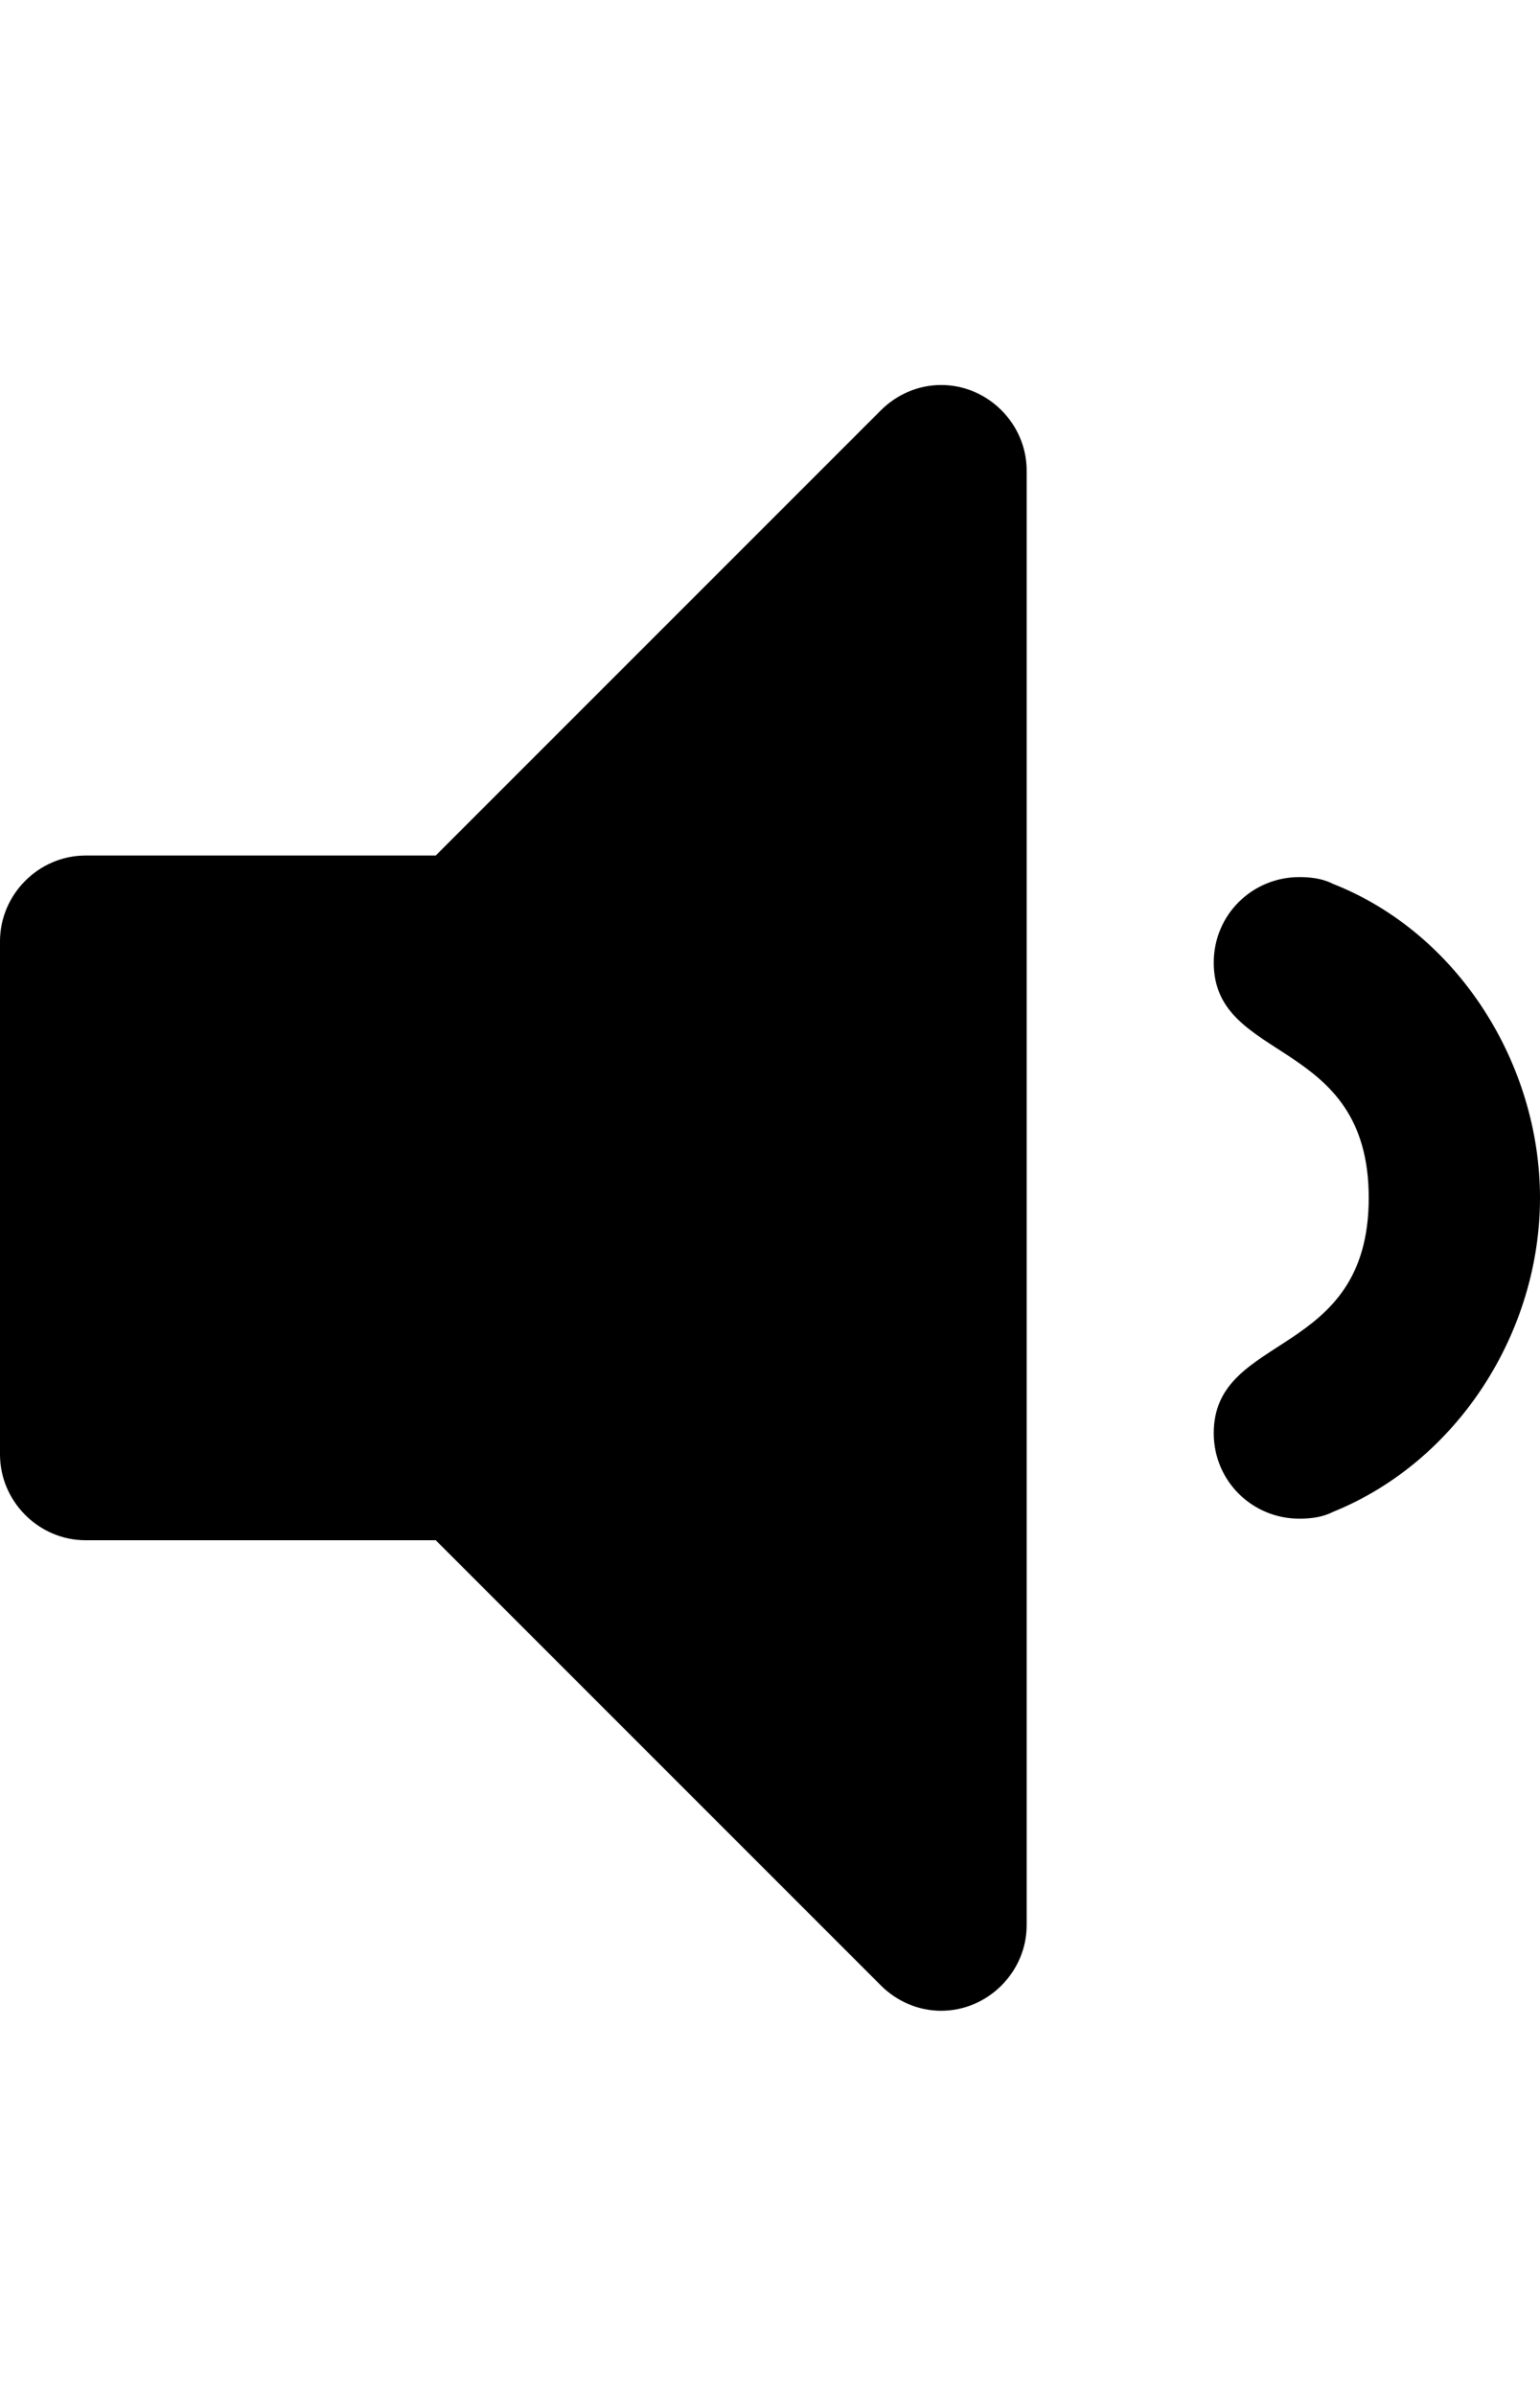 <svg height="1000" width="642.9" xmlns="http://www.w3.org/2000/svg"><path d="m428.6 196.4v607.2c0 19.5-16.2 35.7-35.7 35.7-9.5 0-18.5-3.9-25.2-10.6l-185.8-185.8h-146.2c-19.5 0-35.7-16.2-35.7-35.8v-214.2c0-19.6 16.2-35.8 35.7-35.8h146.2l185.8-185.8c6.7-6.7 15.7-10.6 25.2-10.6 19.5 0 35.7 16.2 35.7 35.7z m214.3 303.6c0 55.8-34.1 109.9-86.5 131.1-4.5 2.3-9.5 2.8-14 2.8-19.5 0-35.7-15.6-35.7-35.7 0-42.4 64.7-30.7 64.7-98.2s-64.7-55.8-64.7-98.2c0-20.1 16.2-35.7 35.7-35.7 4.5 0 9.5 0.5 14 2.8 52.4 20.6 86.5 75.3 86.5 131.1z" /></svg>